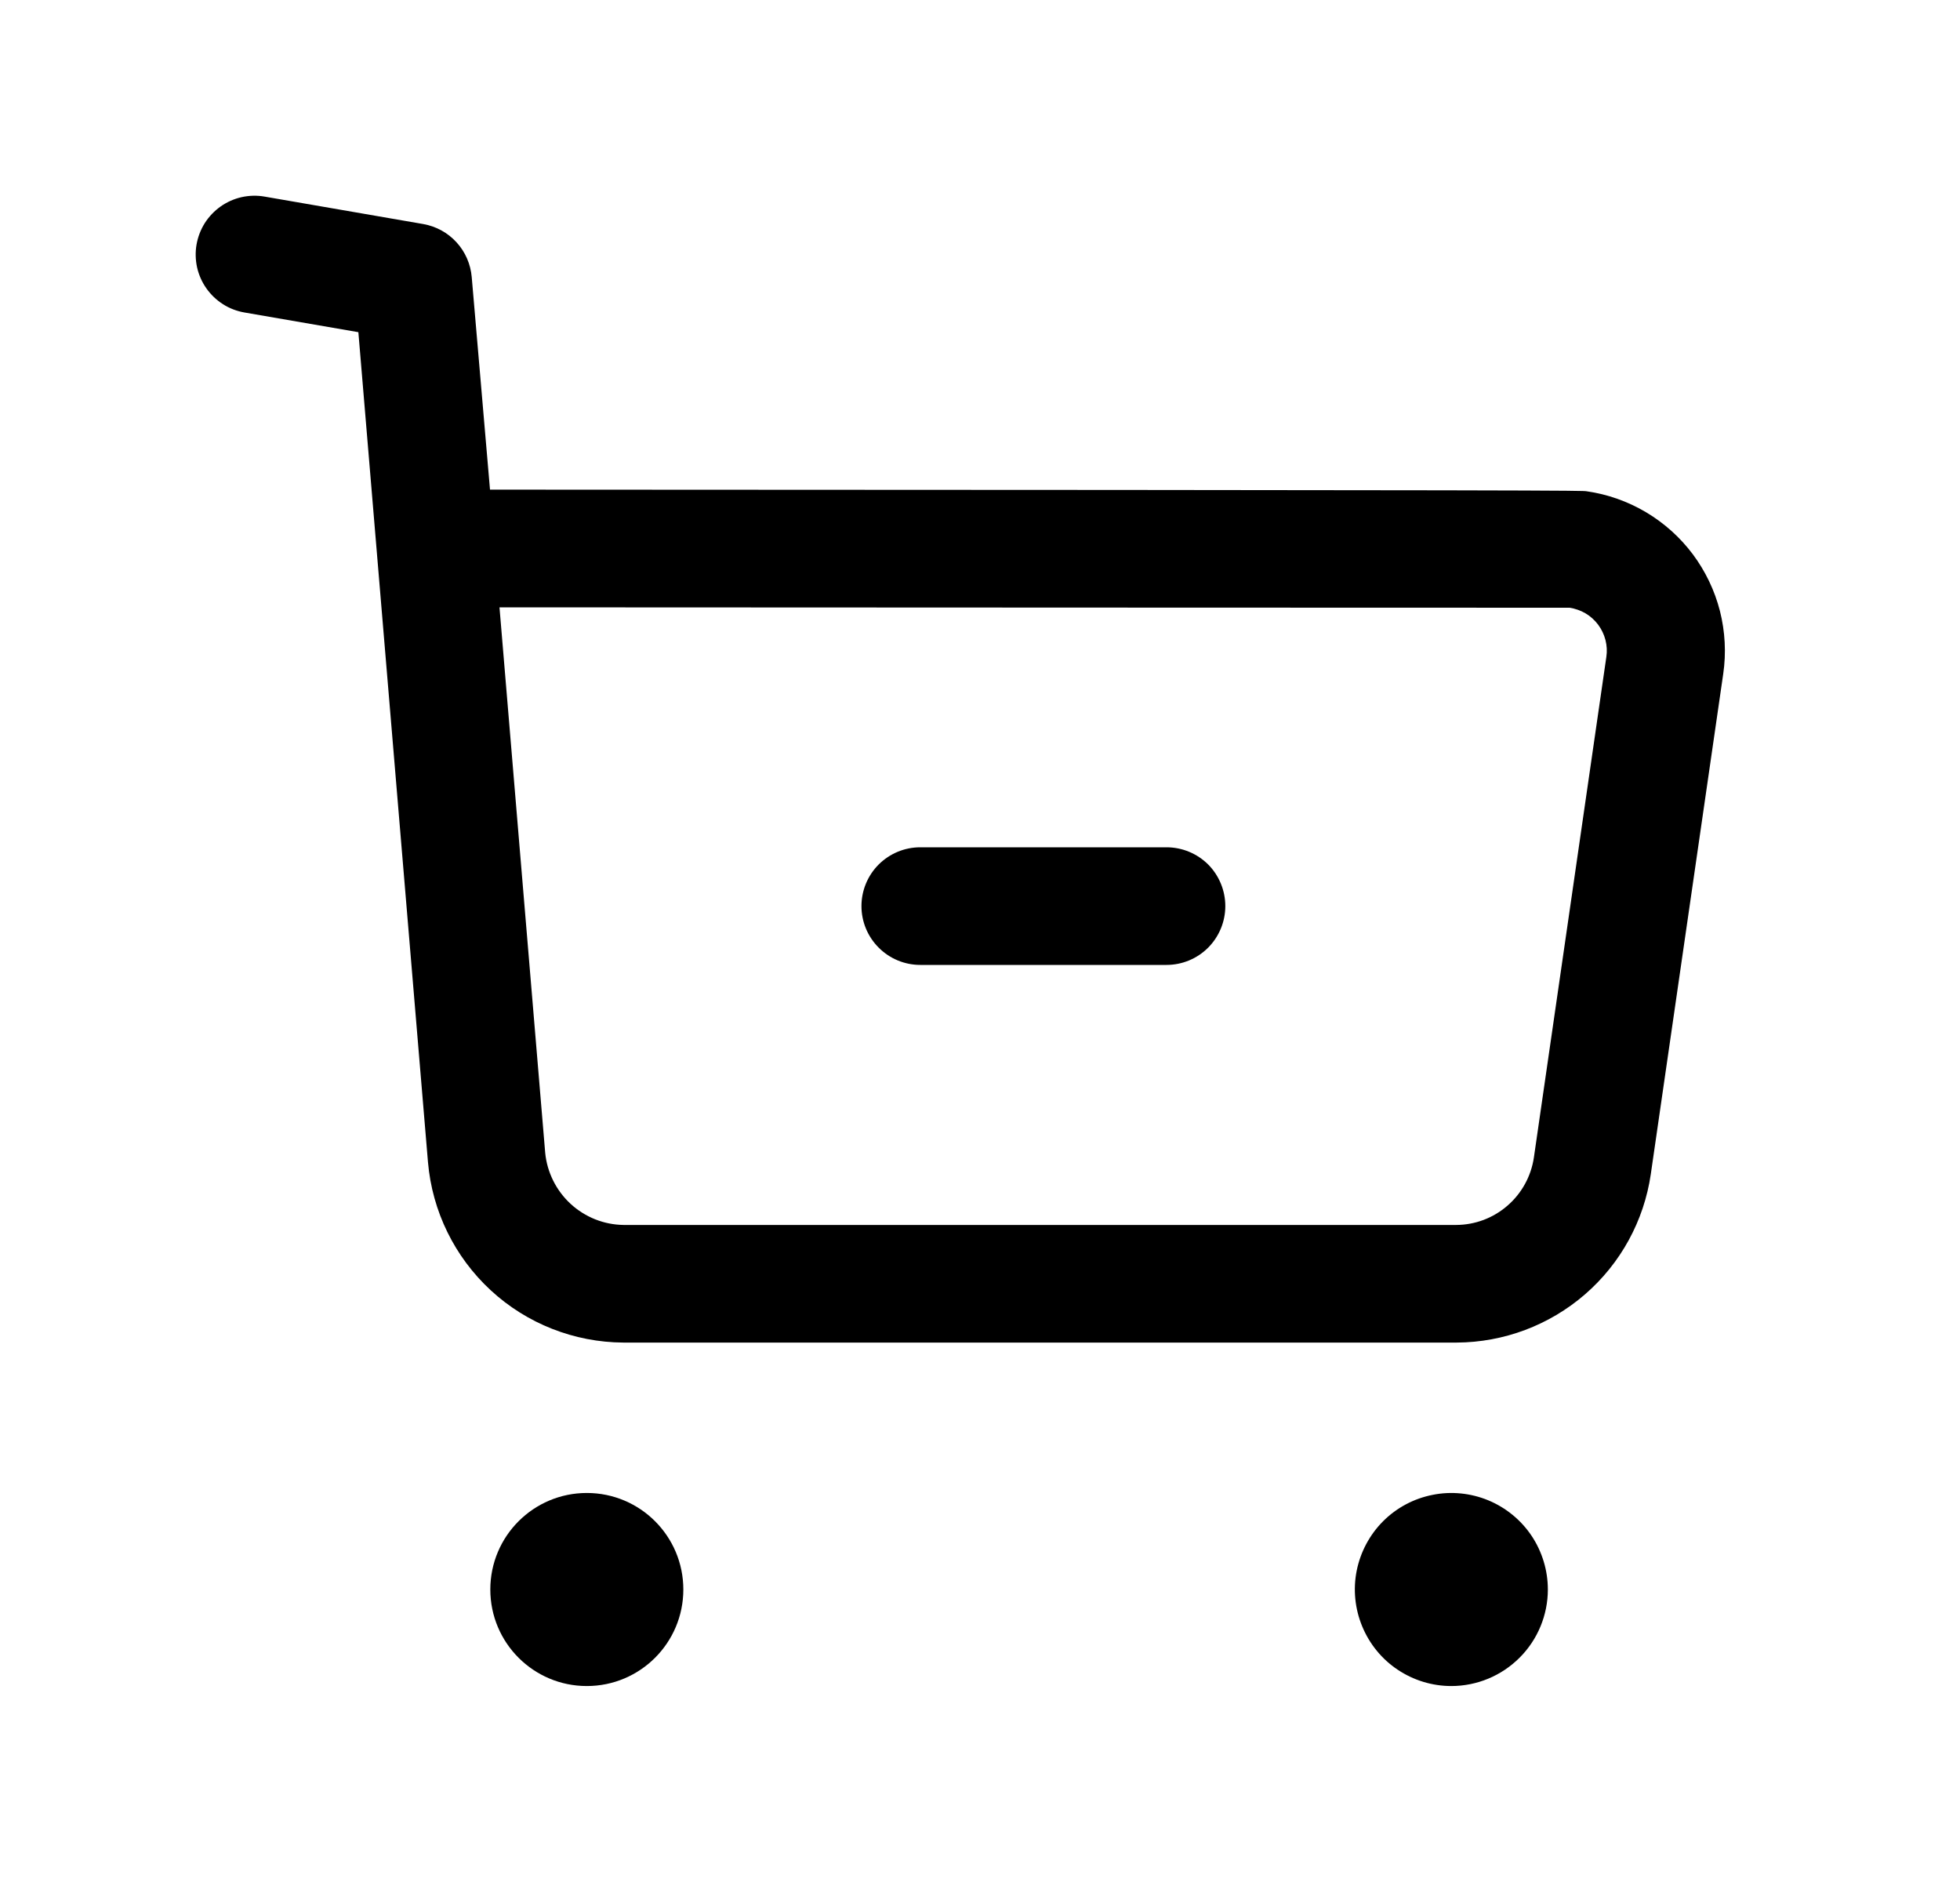 <svg width="25" height="24" viewBox="0 0 25 24" fill="none" xmlns="http://www.w3.org/2000/svg">
<path d="M7.95 17.121C7.323 17.117 6.72 16.88 6.259 16.454C5.798 16.028 5.513 15.446 5.459 14.821L4.571 4.236L3.118 3.985C3.021 3.968 2.928 3.933 2.845 3.88C2.762 3.827 2.69 3.759 2.633 3.678C2.576 3.598 2.536 3.507 2.514 3.411C2.493 3.315 2.49 3.215 2.507 3.118C2.524 3.021 2.56 2.928 2.612 2.845C2.665 2.762 2.734 2.69 2.814 2.633C2.895 2.576 2.985 2.536 3.082 2.514C3.178 2.493 3.277 2.49 3.374 2.507L5.398 2.857C5.562 2.886 5.711 2.967 5.823 3.09C5.935 3.212 6.003 3.369 6.017 3.534L6.25 6.244C20.125 6.249 20.168 6.255 20.238 6.265C20.505 6.303 20.762 6.394 20.995 6.532C21.227 6.67 21.43 6.852 21.592 7.068C21.753 7.284 21.871 7.53 21.938 7.792C22.004 8.054 22.019 8.326 21.98 8.593L21.056 14.974C20.969 15.569 20.671 16.113 20.217 16.506C19.762 16.9 19.182 17.118 18.581 17.121H7.95ZM6.371 7.745L6.954 14.7C6.978 14.95 7.094 15.182 7.278 15.352C7.463 15.522 7.703 15.618 7.954 15.621H18.574C18.815 15.62 19.047 15.533 19.229 15.374C19.411 15.216 19.53 14.998 19.565 14.76L20.489 8.378C20.5 8.306 20.496 8.233 20.478 8.162C20.46 8.092 20.428 8.025 20.385 7.967C20.341 7.909 20.287 7.859 20.224 7.822C20.161 7.785 20.092 7.761 20.02 7.75C19.824 7.751 11.407 7.747 6.375 7.745H6.371Z" fill="black"/>
<path d="M14.879 12.305H11.738C11.539 12.305 11.349 12.226 11.208 12.085C11.067 11.944 10.988 11.754 10.988 11.555C10.988 11.356 11.067 11.165 11.208 11.024C11.349 10.884 11.539 10.805 11.738 10.805H14.879C15.078 10.805 15.269 10.884 15.41 11.024C15.55 11.165 15.629 11.356 15.629 11.555C15.629 11.754 15.55 11.944 15.41 12.085C15.269 12.226 15.078 12.305 14.879 12.305Z" fill="black"/>
<path d="M7.485 21.501C8.165 21.501 8.716 20.95 8.716 20.27C8.716 19.59 8.165 19.039 7.485 19.039C6.805 19.039 6.254 19.59 6.254 20.27C6.254 20.95 6.805 21.501 7.485 21.501Z" fill="black"/>
<path d="M18.511 21.501C18.268 21.501 18.03 21.428 17.828 21.293C17.625 21.158 17.468 20.965 17.375 20.74C17.282 20.515 17.257 20.268 17.305 20.029C17.353 19.791 17.47 19.571 17.642 19.399C17.814 19.227 18.034 19.11 18.273 19.063C18.511 19.015 18.759 19.04 18.984 19.133C19.208 19.226 19.401 19.384 19.536 19.586C19.671 19.789 19.743 20.027 19.743 20.27C19.743 20.596 19.613 20.91 19.382 21.14C19.151 21.371 18.838 21.501 18.511 21.501Z" fill="black"/>
</svg>